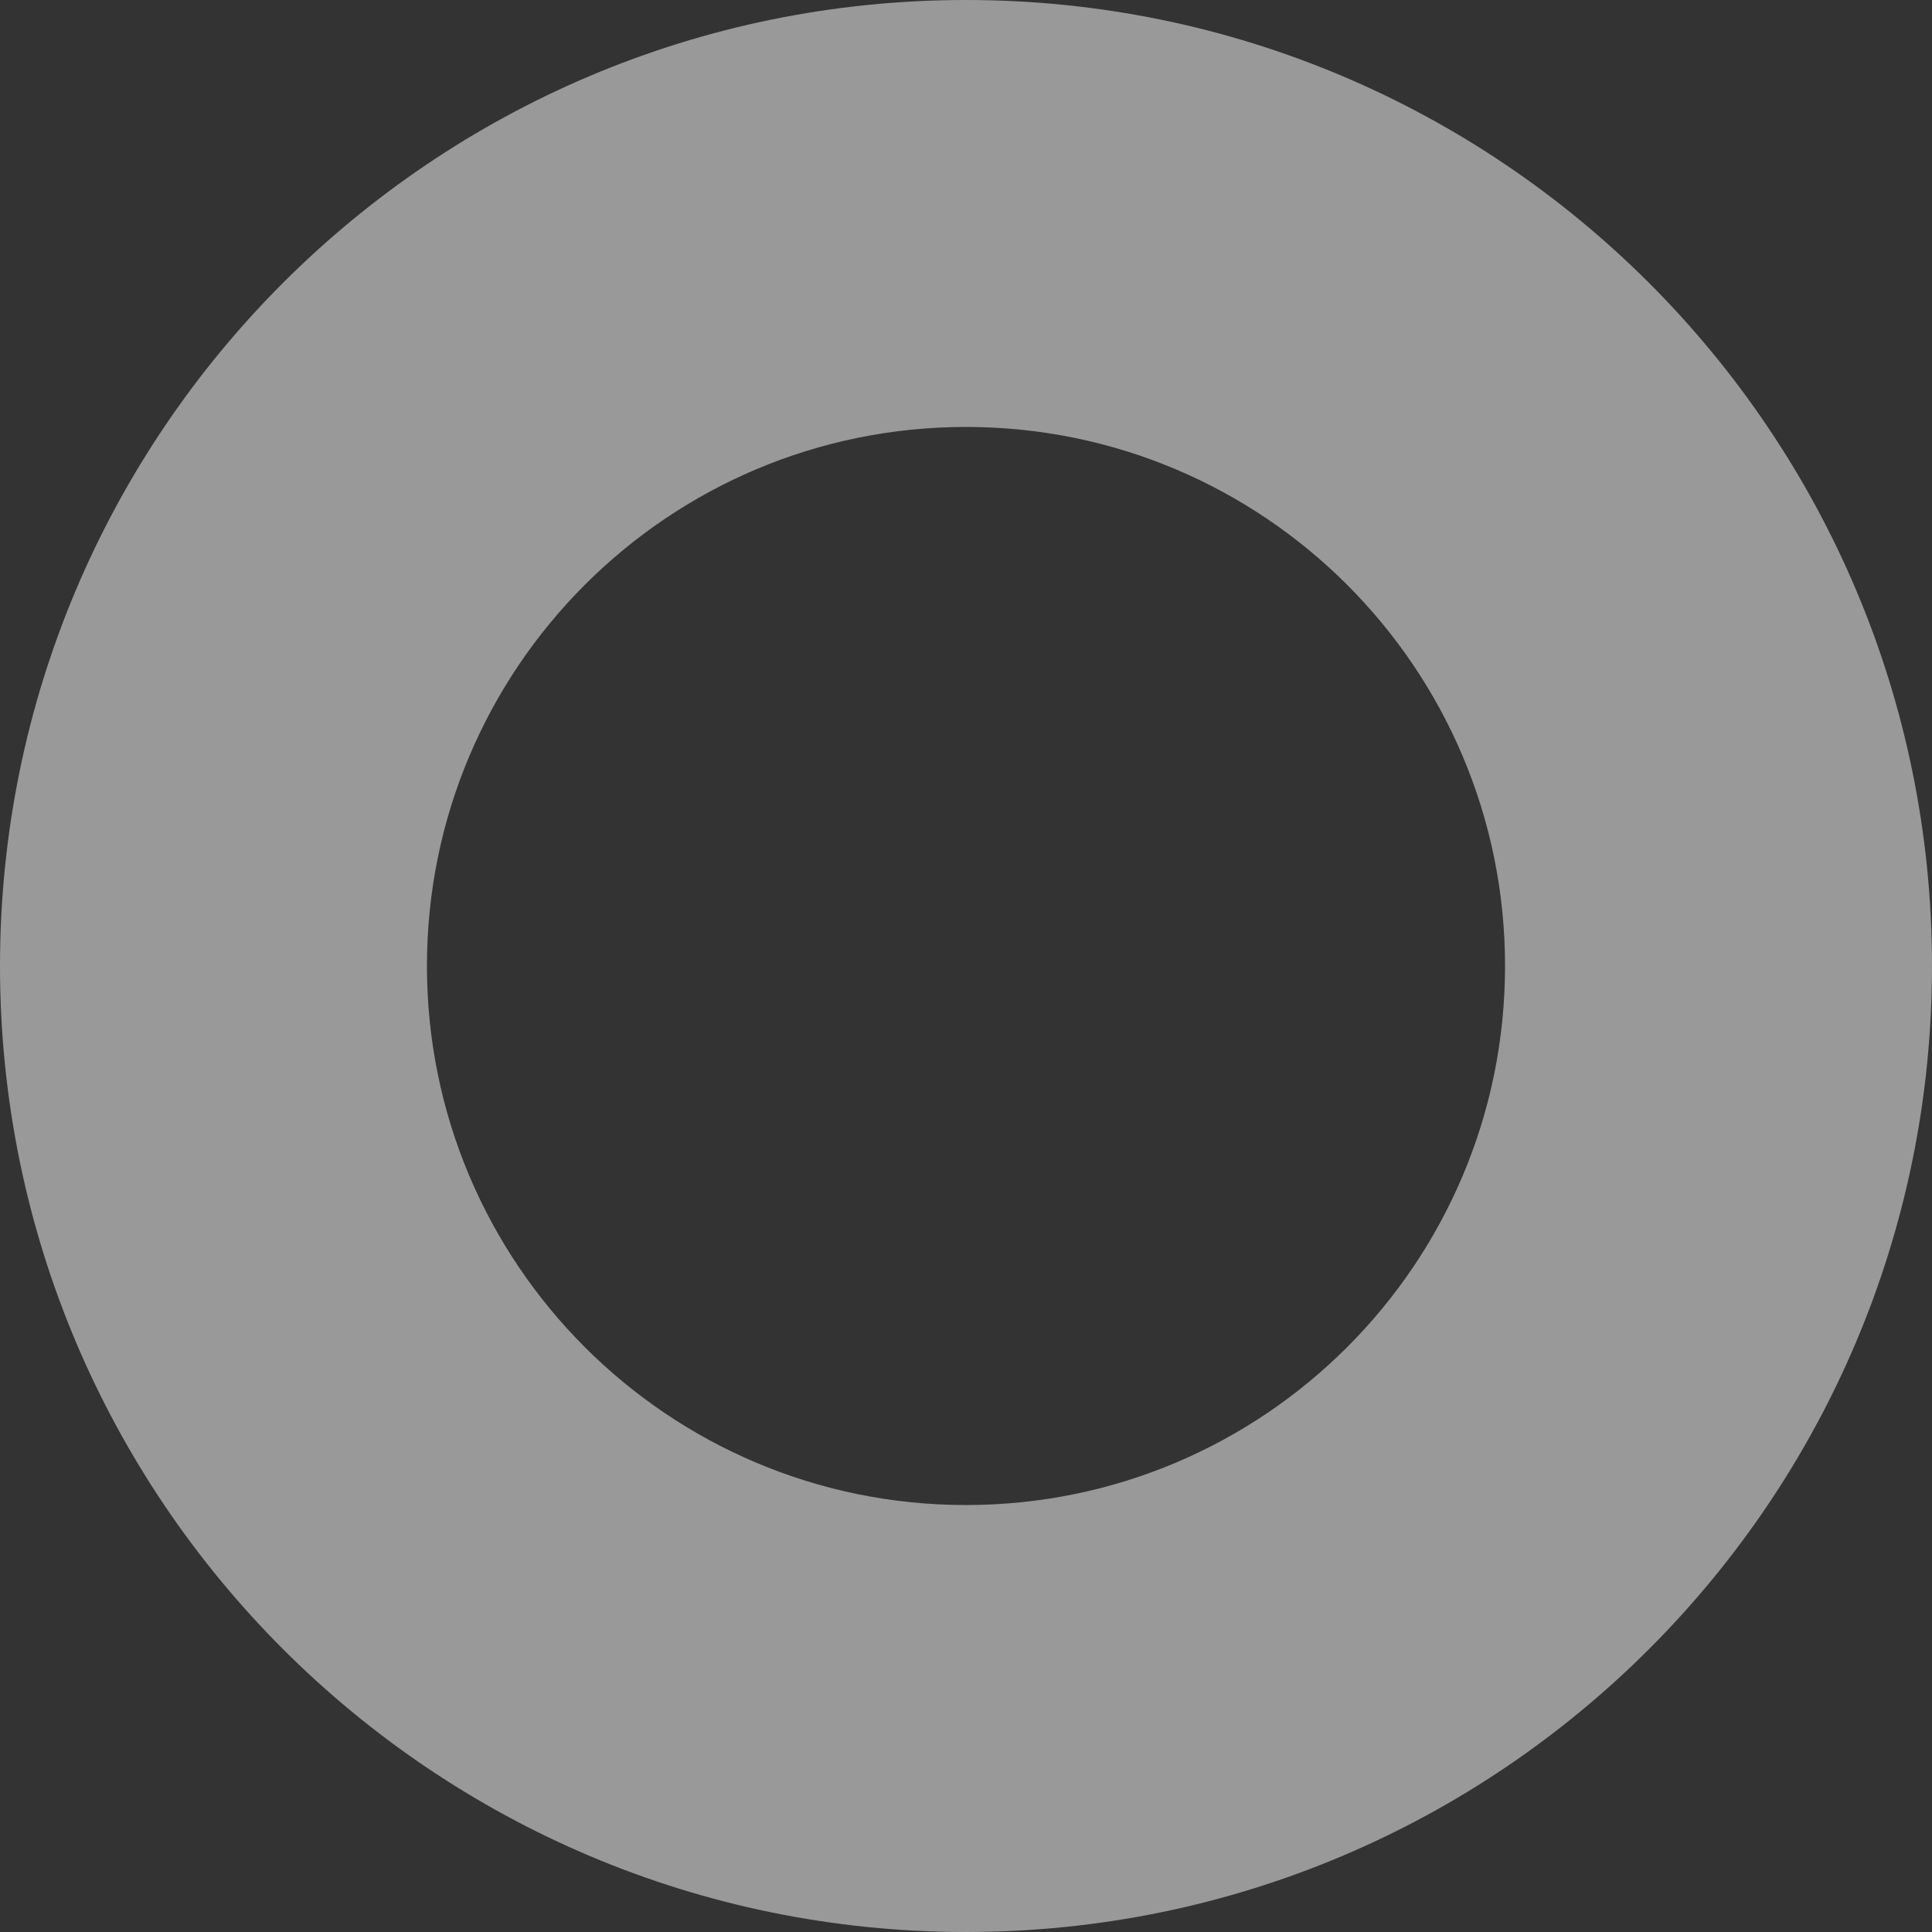 <?xml version="1.0" encoding="utf-8"?>
<!-- Generator: Adobe Illustrator 16.0.0, SVG Export Plug-In . SVG Version: 6.00 Build 0)  -->
<!DOCTYPE svg PUBLIC "-//W3C//DTD SVG 1.1//EN" "http://www.w3.org/Graphics/SVG/1.1/DTD/svg11.dtd">
<svg version="1.1" id="Layer_1" xmlns="http://www.w3.org/2000/svg" xmlns:xlink="http://www.w3.org/1999/xlink" x="0px" y="0px"
	 width="166.962px" height="166.962px" viewBox="0 0 166.962 166.962" enable-background="new 0 0 166.962 166.962"
	 xml:space="preserve">
<rect x="0" y="0" width="166.962" height="166.962" fill="#333333" stroke="none"/>
<path id="_x32_nd" opacity="0.5" fill="#FFFFFF" d="M166.962,83.481c0,46.105-37.376,83.481-83.481,83.481
	C37.376,166.962,0,129.586,0,83.481S37.376,0,83.48,0C129.586,0,166.962,37.376,166.962,83.481z M83.48,36.896
	c-25.728,0-46.584,20.857-46.584,46.584c0,25.728,20.856,46.584,46.584,46.584c25.729,0,46.585-20.856,46.585-46.584
	C130.065,57.753,109.209,36.896,83.48,36.896z"/>
</svg>
